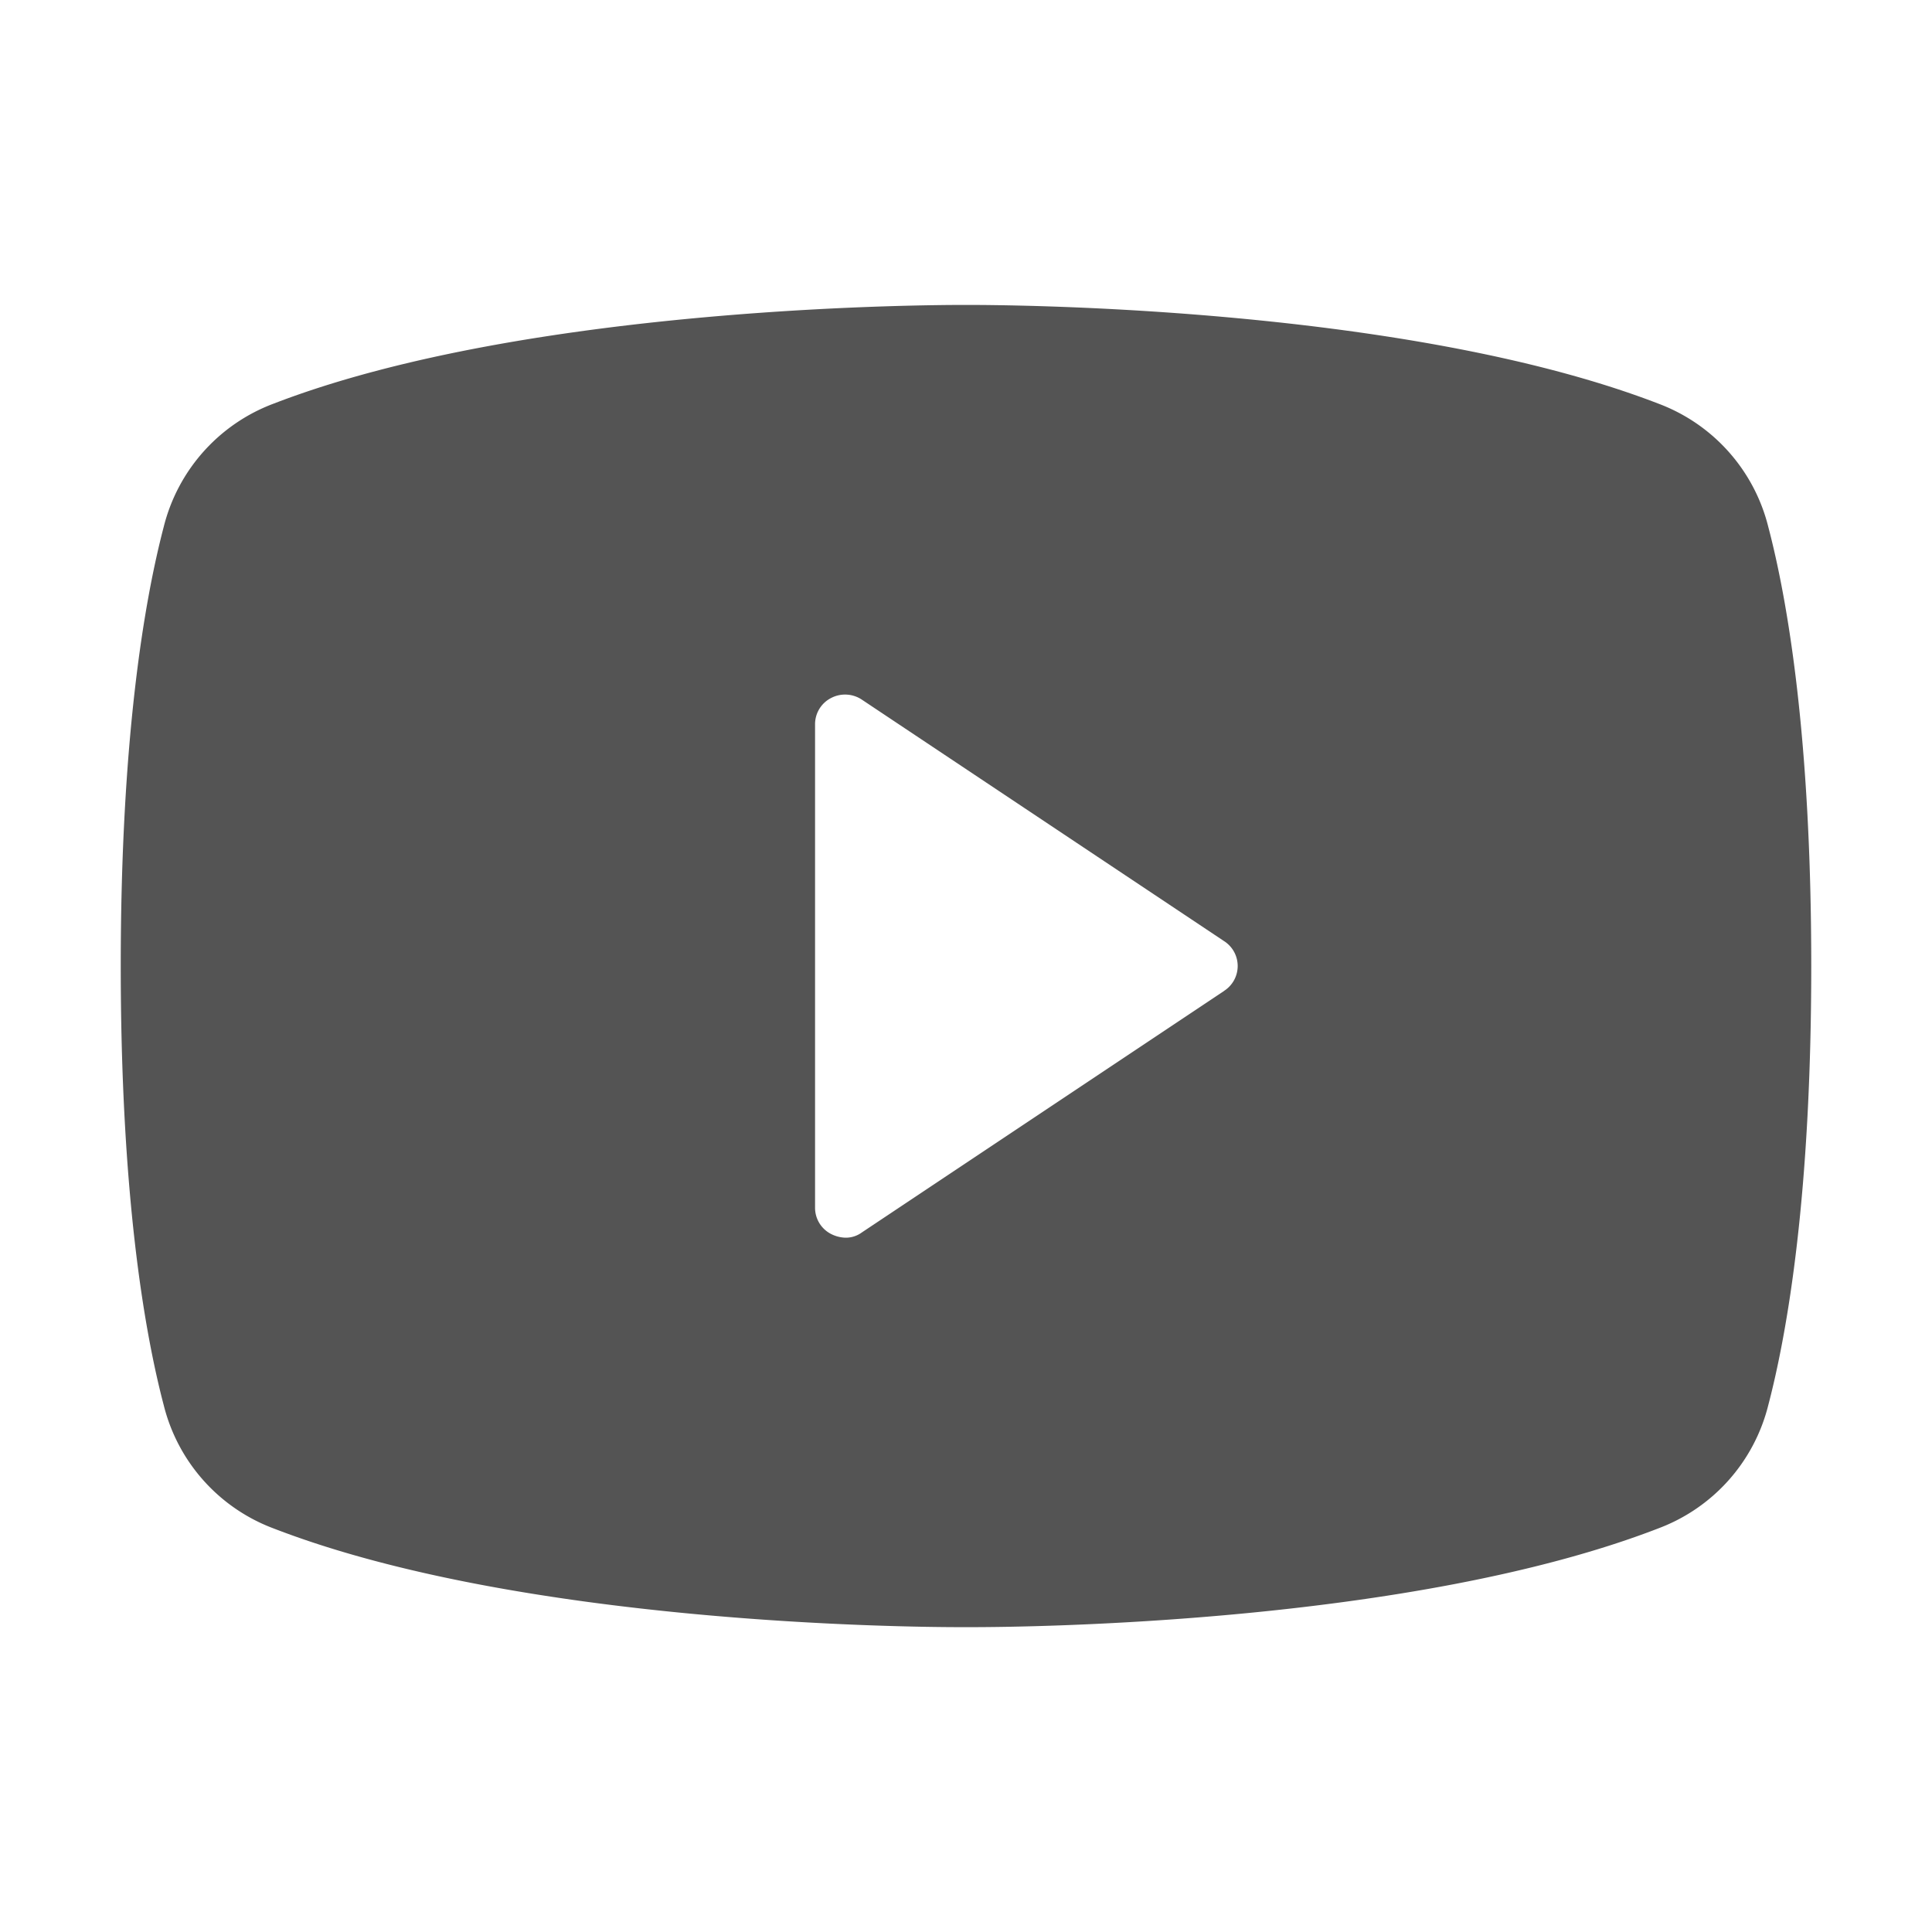 <svg width="24" height="24" fill="none" xmlns="http://www.w3.org/2000/svg"><path d="M21.966 6.544a2.202 2.202 0 00-1.36-1.528C17.4 3.778 12.281 3.788 12 3.788c-.281 0-5.4-.01-8.606 1.228a2.203 2.203 0 00-1.36 1.528C1.791 7.472 1.5 9.178 1.5 12c0 2.822.29 4.528.534 5.456a2.202 2.202 0 001.36 1.529c3.075 1.19 7.893 1.228 8.54 1.228h.132c.646 0 5.465-.038 8.54-1.229a2.203 2.203 0 001.36-1.528c.243-.928.534-2.634.534-5.456 0-2.822-.29-4.528-.534-5.456zm-6.76 5.766l-4.5 3a.337.337 0 01-.206.065.42.42 0 01-.178-.047.365.365 0 01-.197-.328V9a.365.365 0 01.197-.328.375.375 0 01.384.019l4.5 3a.367.367 0 010 .618z" fill="#545454"/></svg>